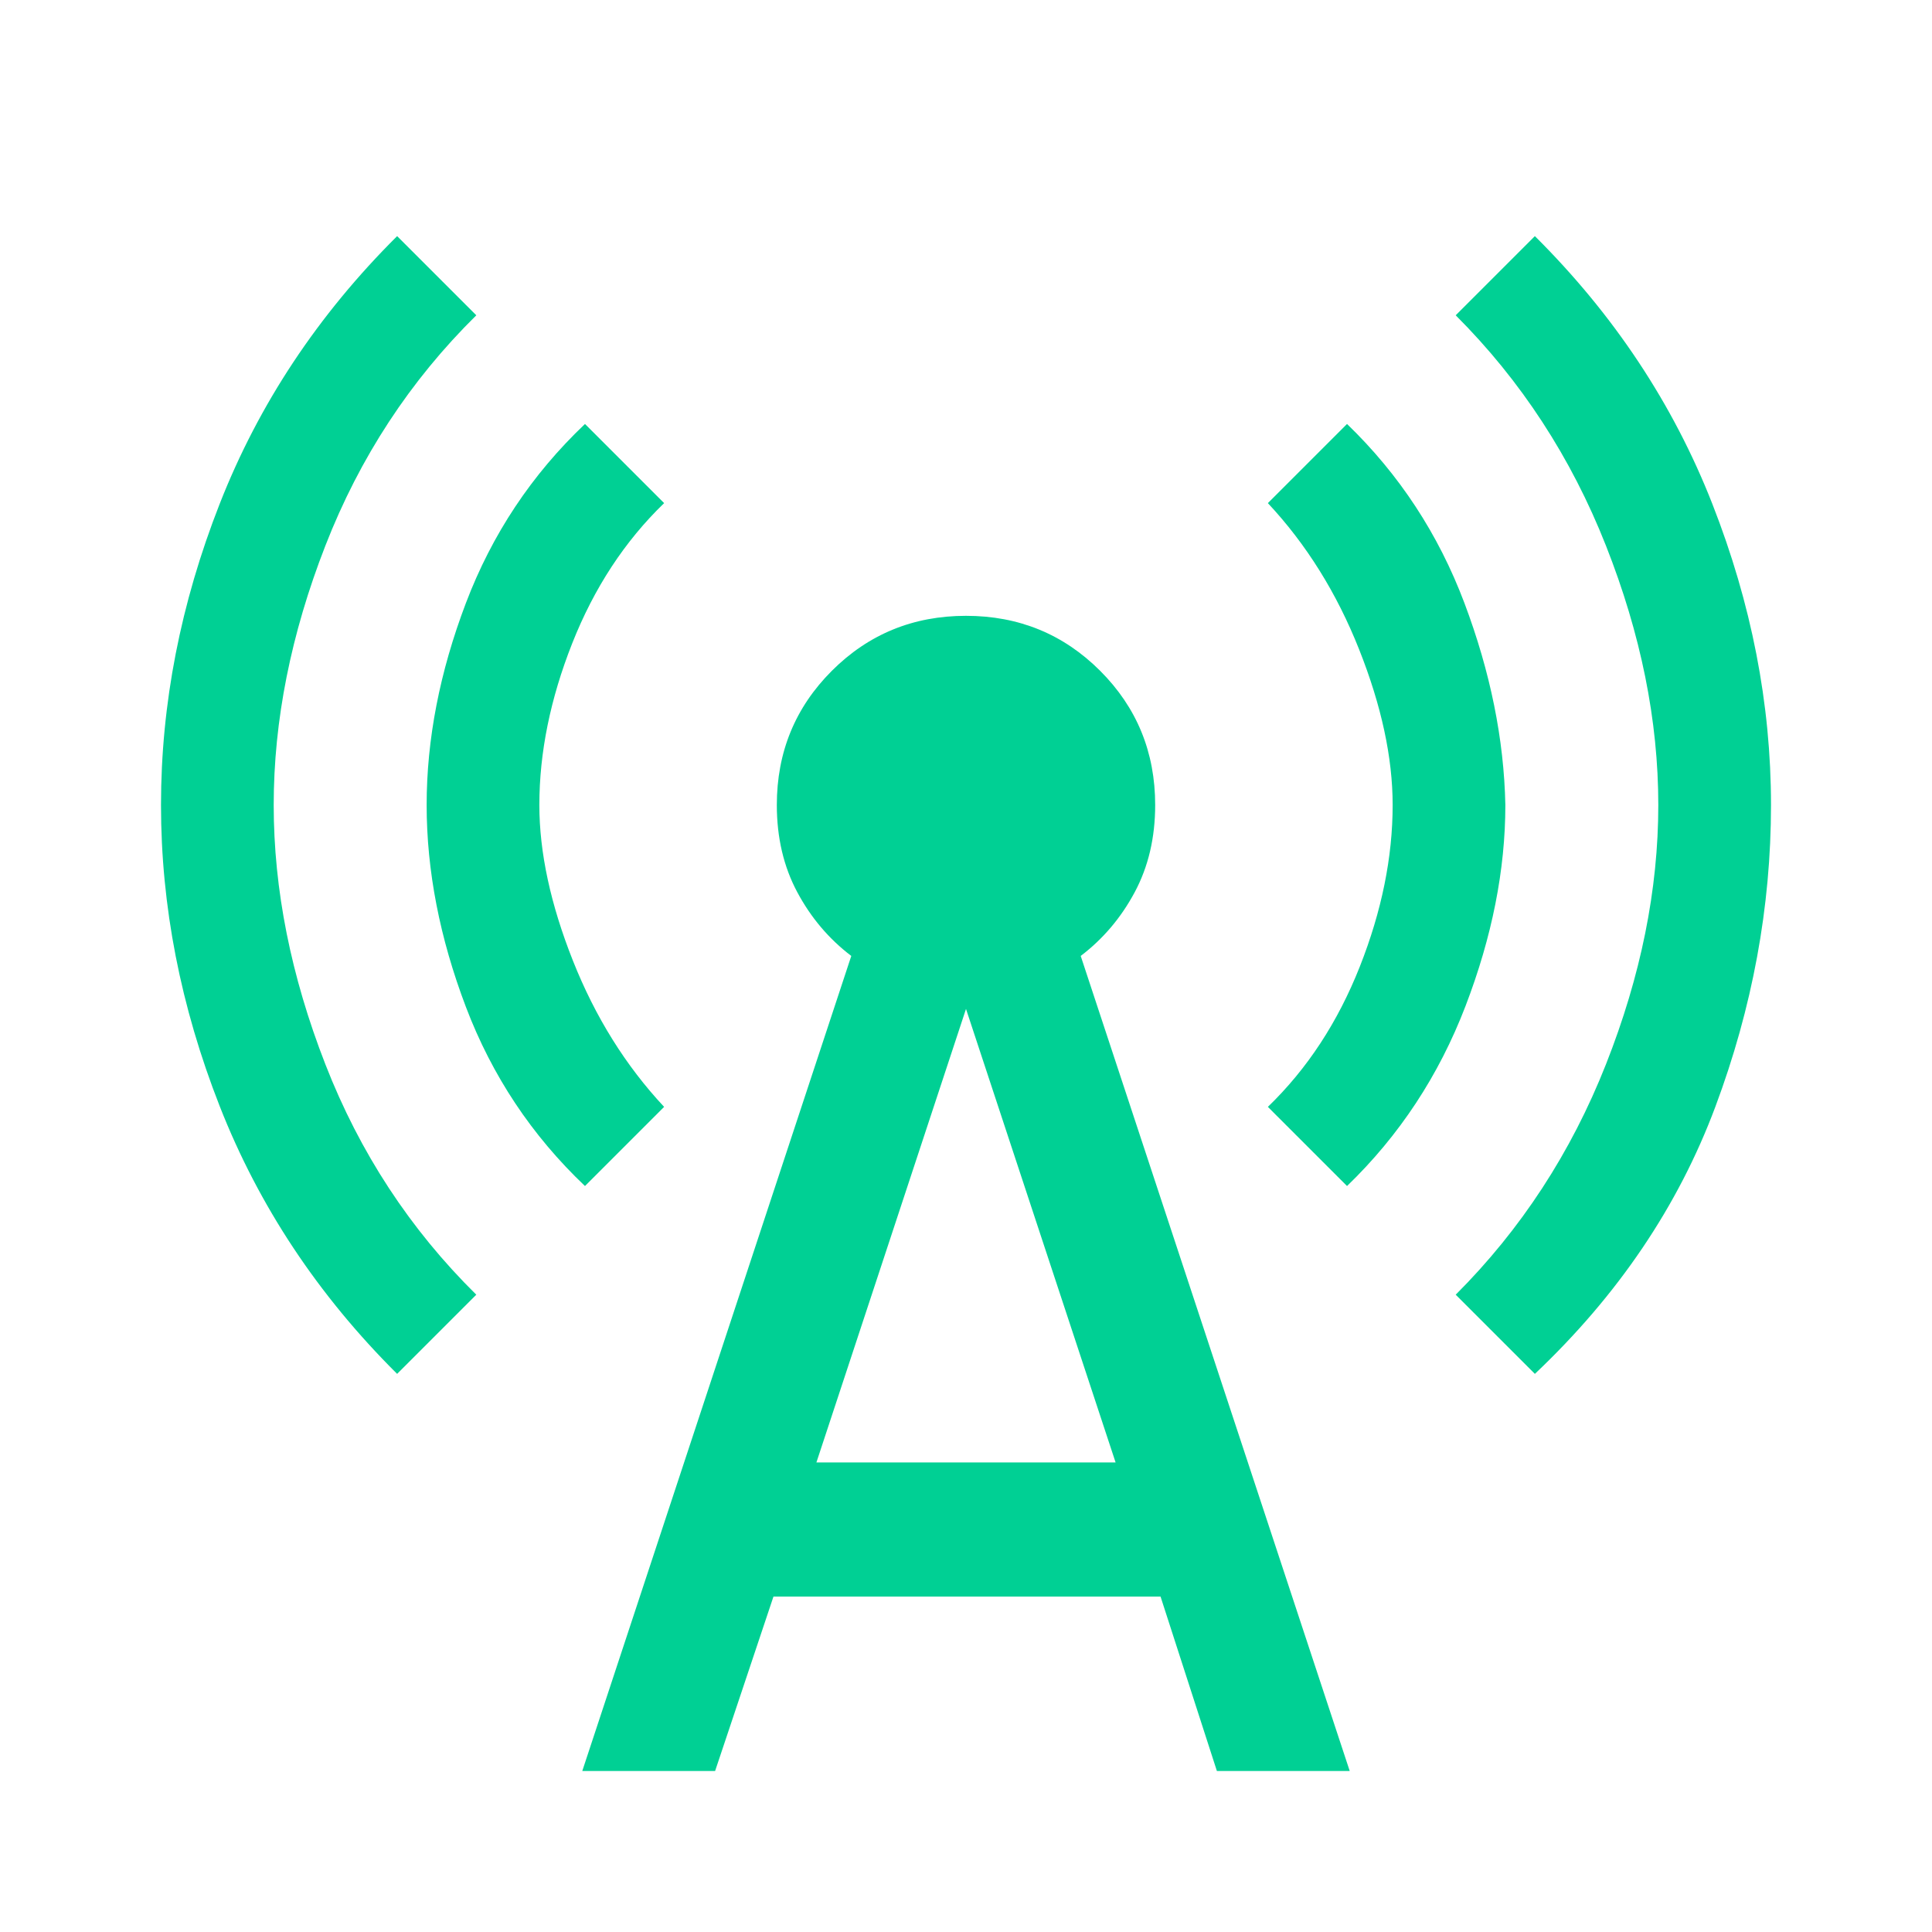 <svg xmlns="http://www.w3.org/2000/svg" height="40px" viewBox="0 -960 960 960" width="40px" fill="#00D094"><path d="M197.33-277.33q-59-58.67-88.16-133Q80-484.67 80-560q0-75.33 29.17-149.67 29.16-74.33 88.16-133l39.34 39.34q-49.34 48.66-75 114.5Q136-623 136-560q0 63 25.67 128.83 25.66 65.84 75 114.5l-39.34 39.34Zm93.34-93.34q-39.67-37.66-59.17-89Q212-511 212-560t19.5-100.33q19.5-51.34 59.17-89L330-710q-29.33 28.33-45.67 69.67Q268-599 268-560q0 35.33 16.67 77.33 16.66 42 45.33 72.67l-39.33 39.33ZM289.33-80 423-485q-16.67-12.67-26.83-31.67Q386-535.67 386-560q0-39.33 27.33-66.67Q440.67-654 480-654t66.67 27.33Q574-599.33 574-560q0 24.33-10.17 43.33-10.16 19-26.83 31.67L670.67-80h-66l-28-86.67H384.33l-29 86.67h-66Zm116.34-153.33h148.66L480-458.67l-74.33 225.34Zm263.66-137.34L630-410q29.33-28.33 45.67-69.67Q692-521 692-560q0-35.33-16.67-77.33-16.66-42-45.33-72.67l39.33-39.33q39 37.66 58.34 89Q747-609 748-560q0 48.33-19.83 100-19.84 51.67-58.84 89.33Zm93.34 93.34-39.34-39.34Q772-365.33 798-431.17 824-497 824-560q0-63-26-128.83-26-65.84-74.67-114.5l39.34-39.34q59 58.67 88.16 133Q880-635.33 880-560q0 76-27.67 150-27.66 74-89.66 132.67Z"/></svg>